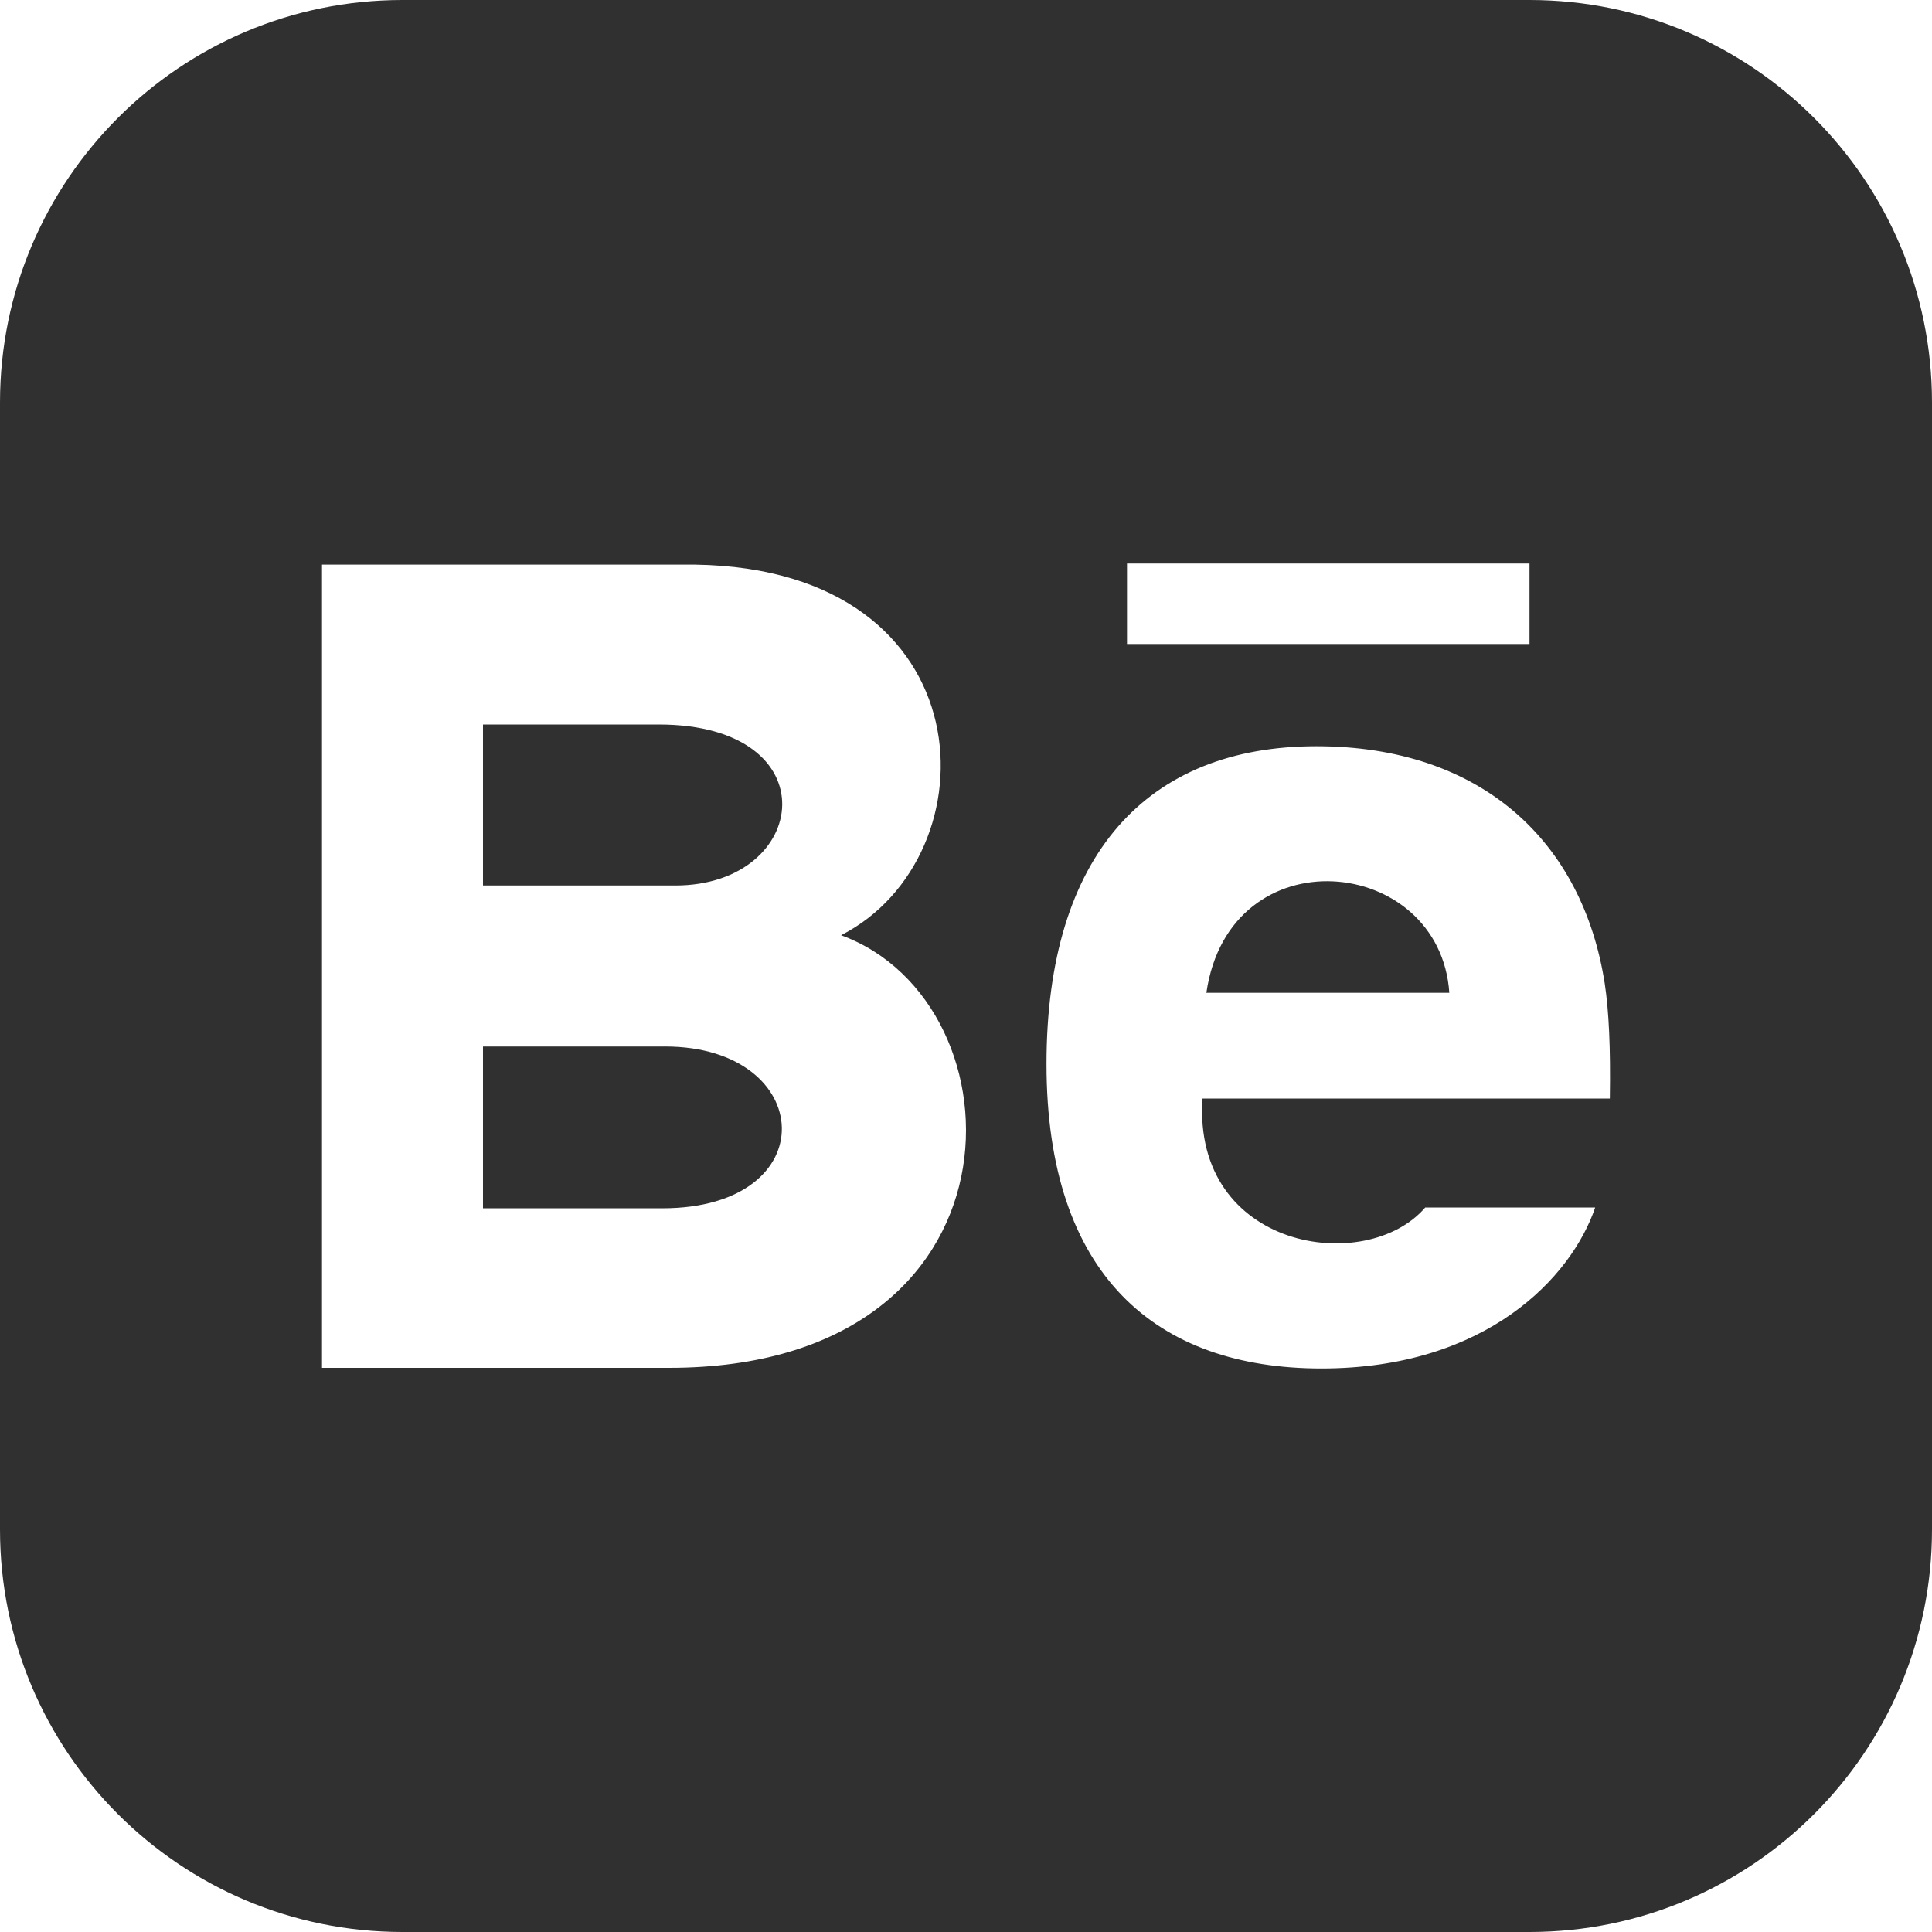 <svg width="24" height="24" viewBox="0 0 24 24" fill="none" xmlns="http://www.w3.org/2000/svg">
<path d="M8.228 15.01H6V13H8.261C10.139 13 10.264 15.01 8.228 15.01ZM14.986 12.333H18.004C17.887 10.618 15.274 10.356 14.986 12.333ZM8.182 9H6V11H8.389C10.062 11 10.326 9 8.182 9V9ZM24 5V19C24 21.761 21.762 24 19 24H5C2.238 24 0 21.761 0 19V5C0 2.239 2.238 0 5 0H19C21.762 0 24 2.239 24 5ZM14 8H19V7H14V8ZM10.448 11.618C12.355 10.644 12.285 7.068 8.635 7.014H4V16.992H8.311C12.833 16.992 12.756 12.458 10.448 11.618V11.618ZM19.935 12.22C19.661 10.457 18.407 9.27 16.352 9.27C14.258 9.27 13 10.61 13 13.217C13 15.848 14.367 17 16.416 17C18.465 17 19.522 15.865 19.816 15H17.705C16.969 15.855 14.812 15.521 14.938 13.647H19.998C20.008 13.013 19.986 12.558 19.935 12.22Z" fill="#303030"/>
</svg>
